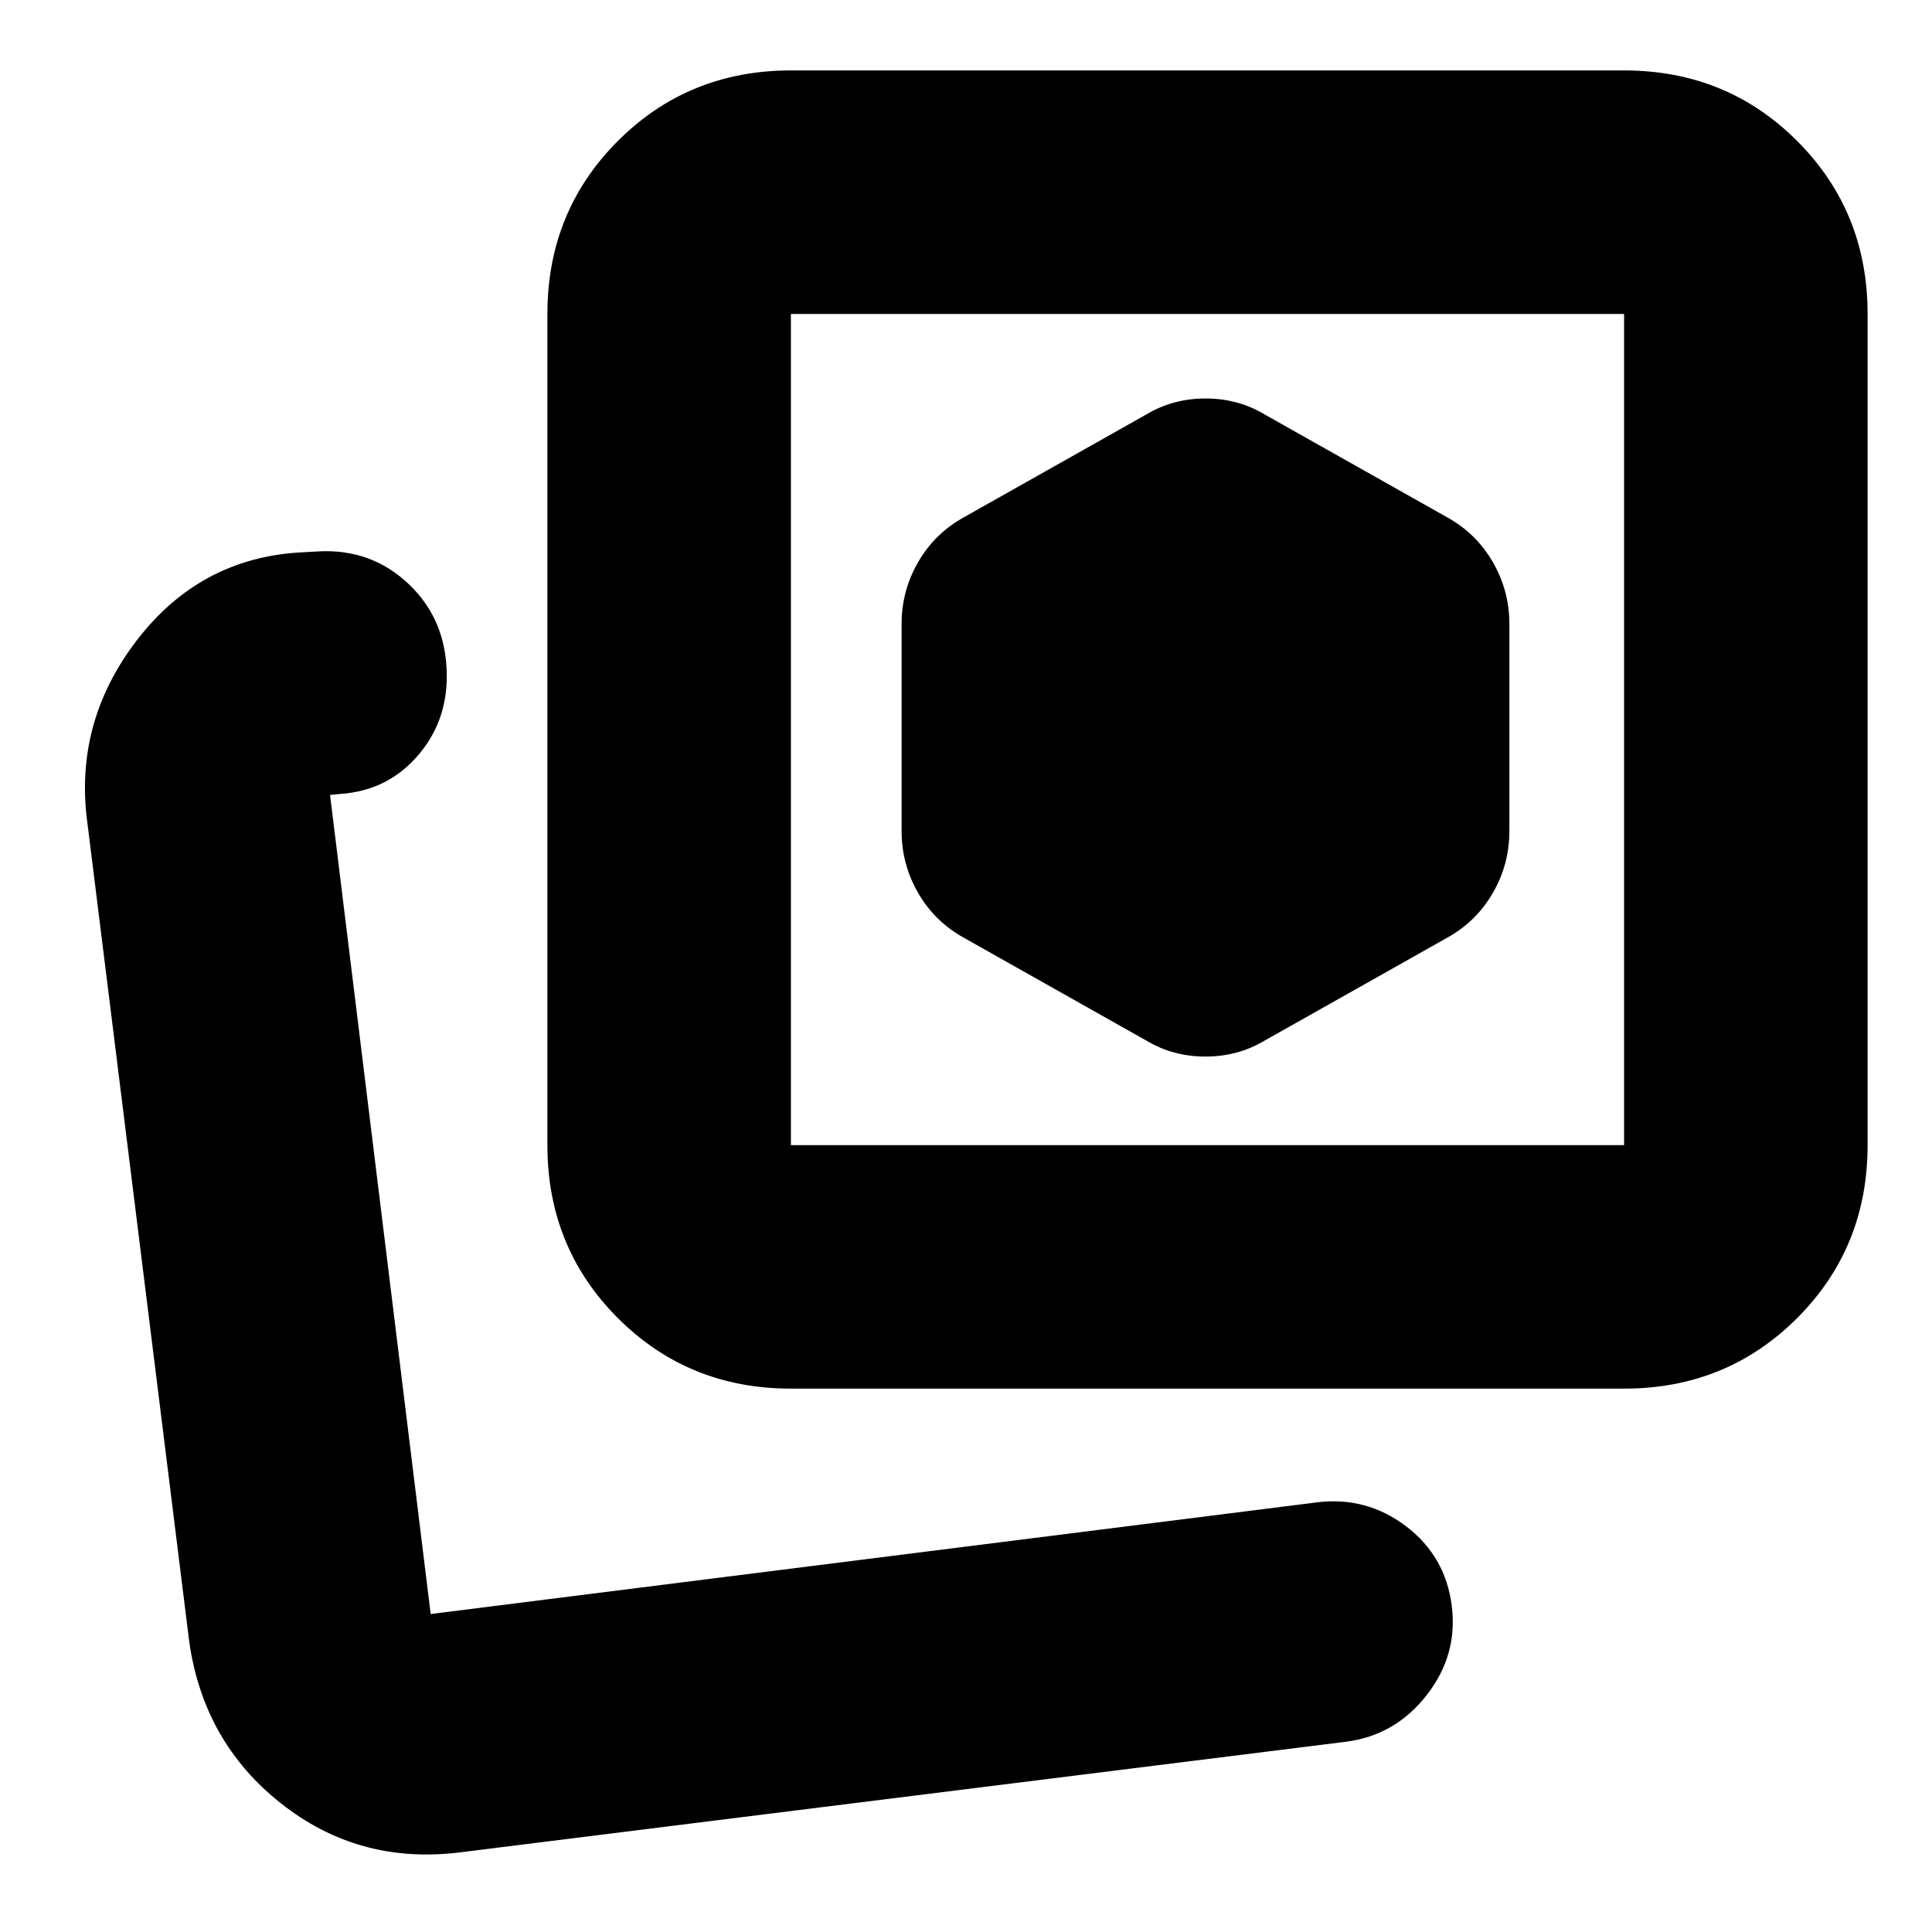 <svg xmlns="http://www.w3.org/2000/svg" height="24" viewBox="0 -960 960 960" width="24"><path d="m628.5-443 90.5-51q14.5-8 22.75-22.25T750-547v-103q0-16.5-8.25-30.75T719-703l-90.5-51q-13.26-8-29.47-8-16.2 0-29.53 8L479-703q-14.5 8-22.75 22.25T448-650v103q0 16.5 8.25 30.75T479-494l90.5 51q13.26 8 29.47 8 16.2 0 29.53-8ZM393-270q-50.94 0-85.97-35.03T272-391v-413q0-50.94 35.03-85.97T393-925h414q50.94 0 85.97 35.03T928-804v413q0 50.94-35.03 85.97T807-270H393Zm0-121h414v-413H393v413Zm207-207ZM214-158Zm14 118.5q-50 6-88.5-24.5T94-144.5l-50.5-406q-7-50.06 24.25-91.03T149-685.5l9-.5q26.5-1.5 45.25 16.37T222-623.91q0 23.21-15 40.06t-38 18.35l-5 .5 50 407 440.5-55.5q24.5-3 44.12 11.87 19.61 14.87 22.75 39.5 3.13 24.63-12.62 44.63-15.75 20-40.25 23L228-39.5Z"/></svg>